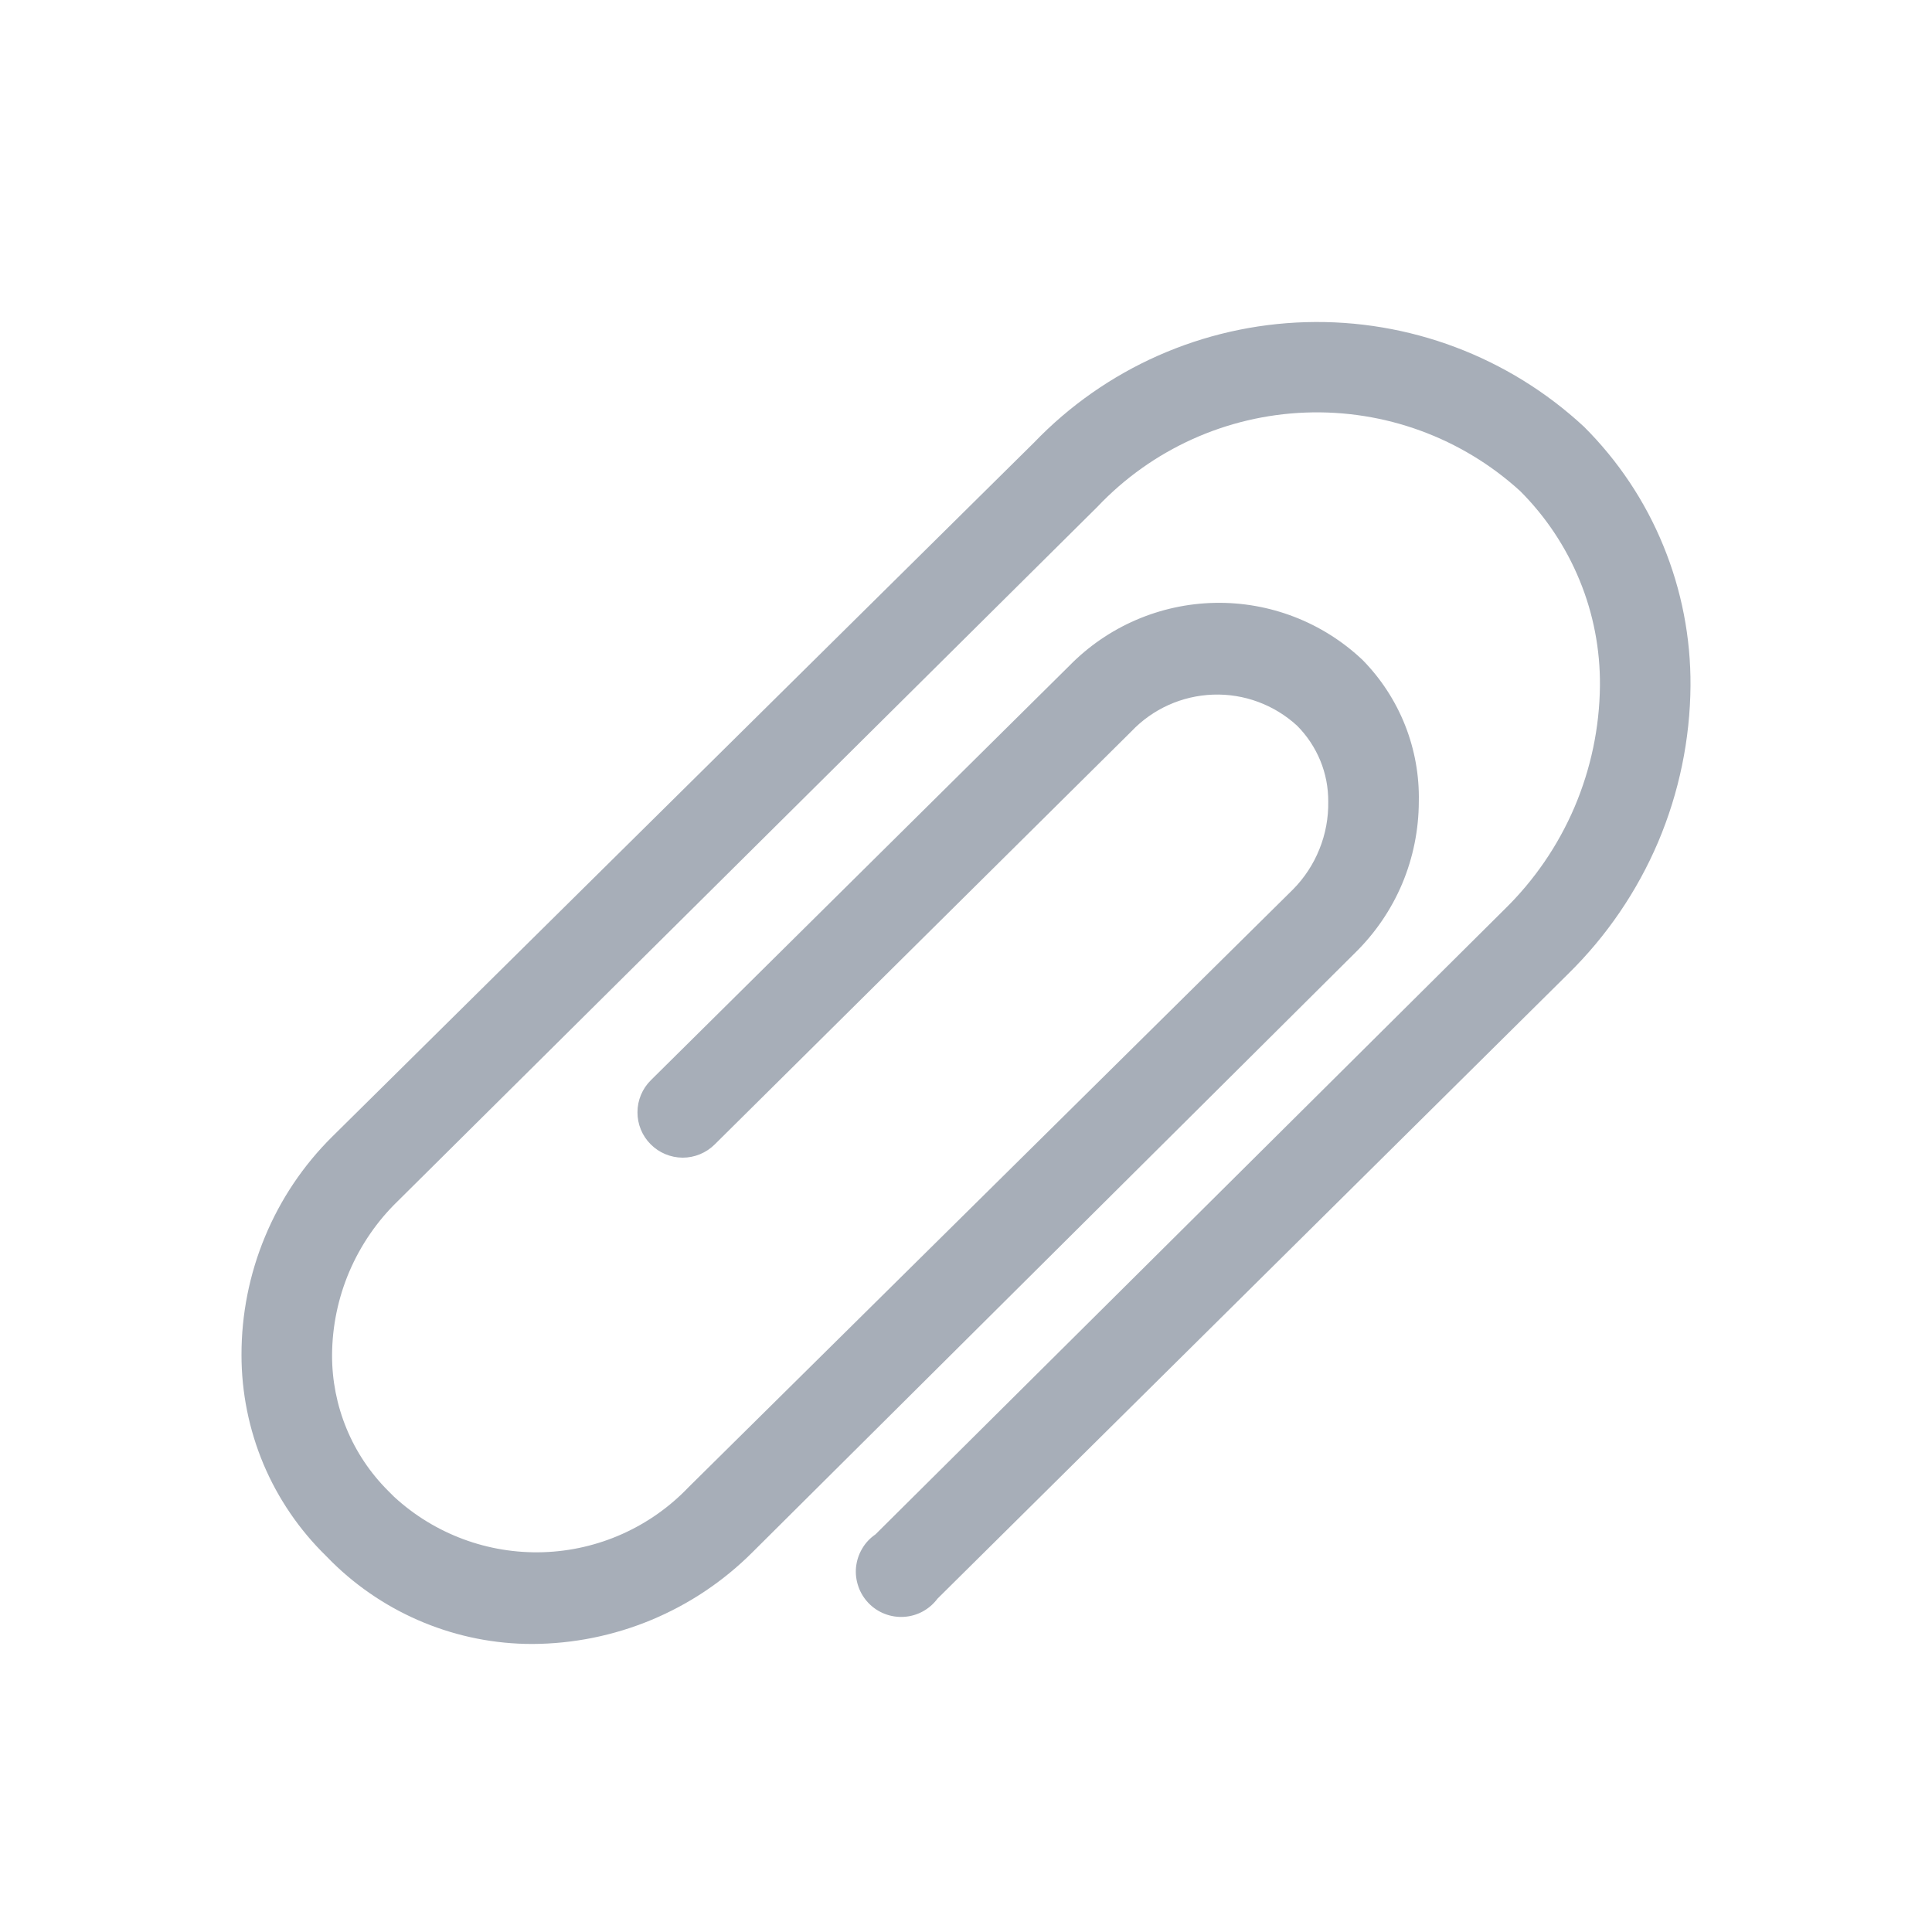 <svg width="24" height="24" viewBox="0 0 24 24" fill="none" xmlns="http://www.w3.org/2000/svg">
<path d="M6.611 20.422C5.681 20.422 4.788 20.056 4.125 19.404L4.052 19.33C3.719 19.005 3.454 18.617 3.273 18.188C3.093 17.759 3 17.298 3 16.833C2.999 16.329 3.098 15.83 3.291 15.365C3.484 14.899 3.767 14.477 4.125 14.122L12.844 5.499C13.73 4.576 14.942 4.039 16.221 4.002C17.499 3.965 18.741 4.432 19.678 5.302C20.101 5.724 20.436 6.225 20.662 6.778C20.889 7.33 21.004 7.922 21 8.519C20.995 9.186 20.858 9.846 20.598 10.46C20.337 11.073 19.957 11.63 19.481 12.097L11.646 19.859C11.597 19.925 11.534 19.979 11.463 20.018C11.391 20.057 11.312 20.08 11.23 20.085C11.149 20.09 11.067 20.078 10.991 20.048C10.915 20.019 10.846 19.973 10.789 19.914C10.733 19.855 10.689 19.785 10.663 19.708C10.636 19.631 10.626 19.549 10.634 19.468C10.643 19.386 10.668 19.308 10.71 19.238C10.751 19.167 10.808 19.107 10.875 19.061L18.688 11.298C19.059 10.936 19.355 10.504 19.559 10.027C19.762 9.55 19.87 9.038 19.875 8.519C19.879 8.071 19.794 7.625 19.623 7.21C19.453 6.795 19.202 6.418 18.885 6.101C18.158 5.438 17.2 5.088 16.218 5.125C15.235 5.162 14.306 5.583 13.631 6.297L4.941 14.921C4.685 15.169 4.481 15.466 4.34 15.795C4.2 16.123 4.127 16.476 4.125 16.833C4.124 17.146 4.185 17.457 4.305 17.747C4.424 18.036 4.6 18.299 4.822 18.52L4.896 18.594C5.399 19.057 6.064 19.304 6.748 19.282C7.432 19.26 8.08 18.97 8.552 18.476L16.061 11.05C16.203 10.907 16.315 10.736 16.39 10.549C16.466 10.362 16.503 10.161 16.5 9.959C16.501 9.784 16.468 9.61 16.401 9.448C16.334 9.286 16.236 9.138 16.112 9.014C15.828 8.754 15.453 8.615 15.068 8.629C14.682 8.643 14.318 8.807 14.053 9.087L8.878 14.217C8.772 14.322 8.629 14.381 8.48 14.381C8.33 14.38 8.187 14.32 8.082 14.214C7.977 14.109 7.918 13.965 7.919 13.816C7.919 13.667 7.979 13.524 8.085 13.419L13.282 8.272C13.759 7.784 14.408 7.503 15.09 7.489C15.772 7.475 16.432 7.73 16.927 8.199C17.155 8.431 17.334 8.706 17.454 9.008C17.574 9.311 17.632 9.634 17.625 9.959C17.624 10.309 17.554 10.656 17.418 10.979C17.282 11.301 17.082 11.593 16.832 11.838L9.345 19.285C8.619 20.01 7.637 20.418 6.611 20.422Z" fill="#A7AEB8"/>
</svg>
